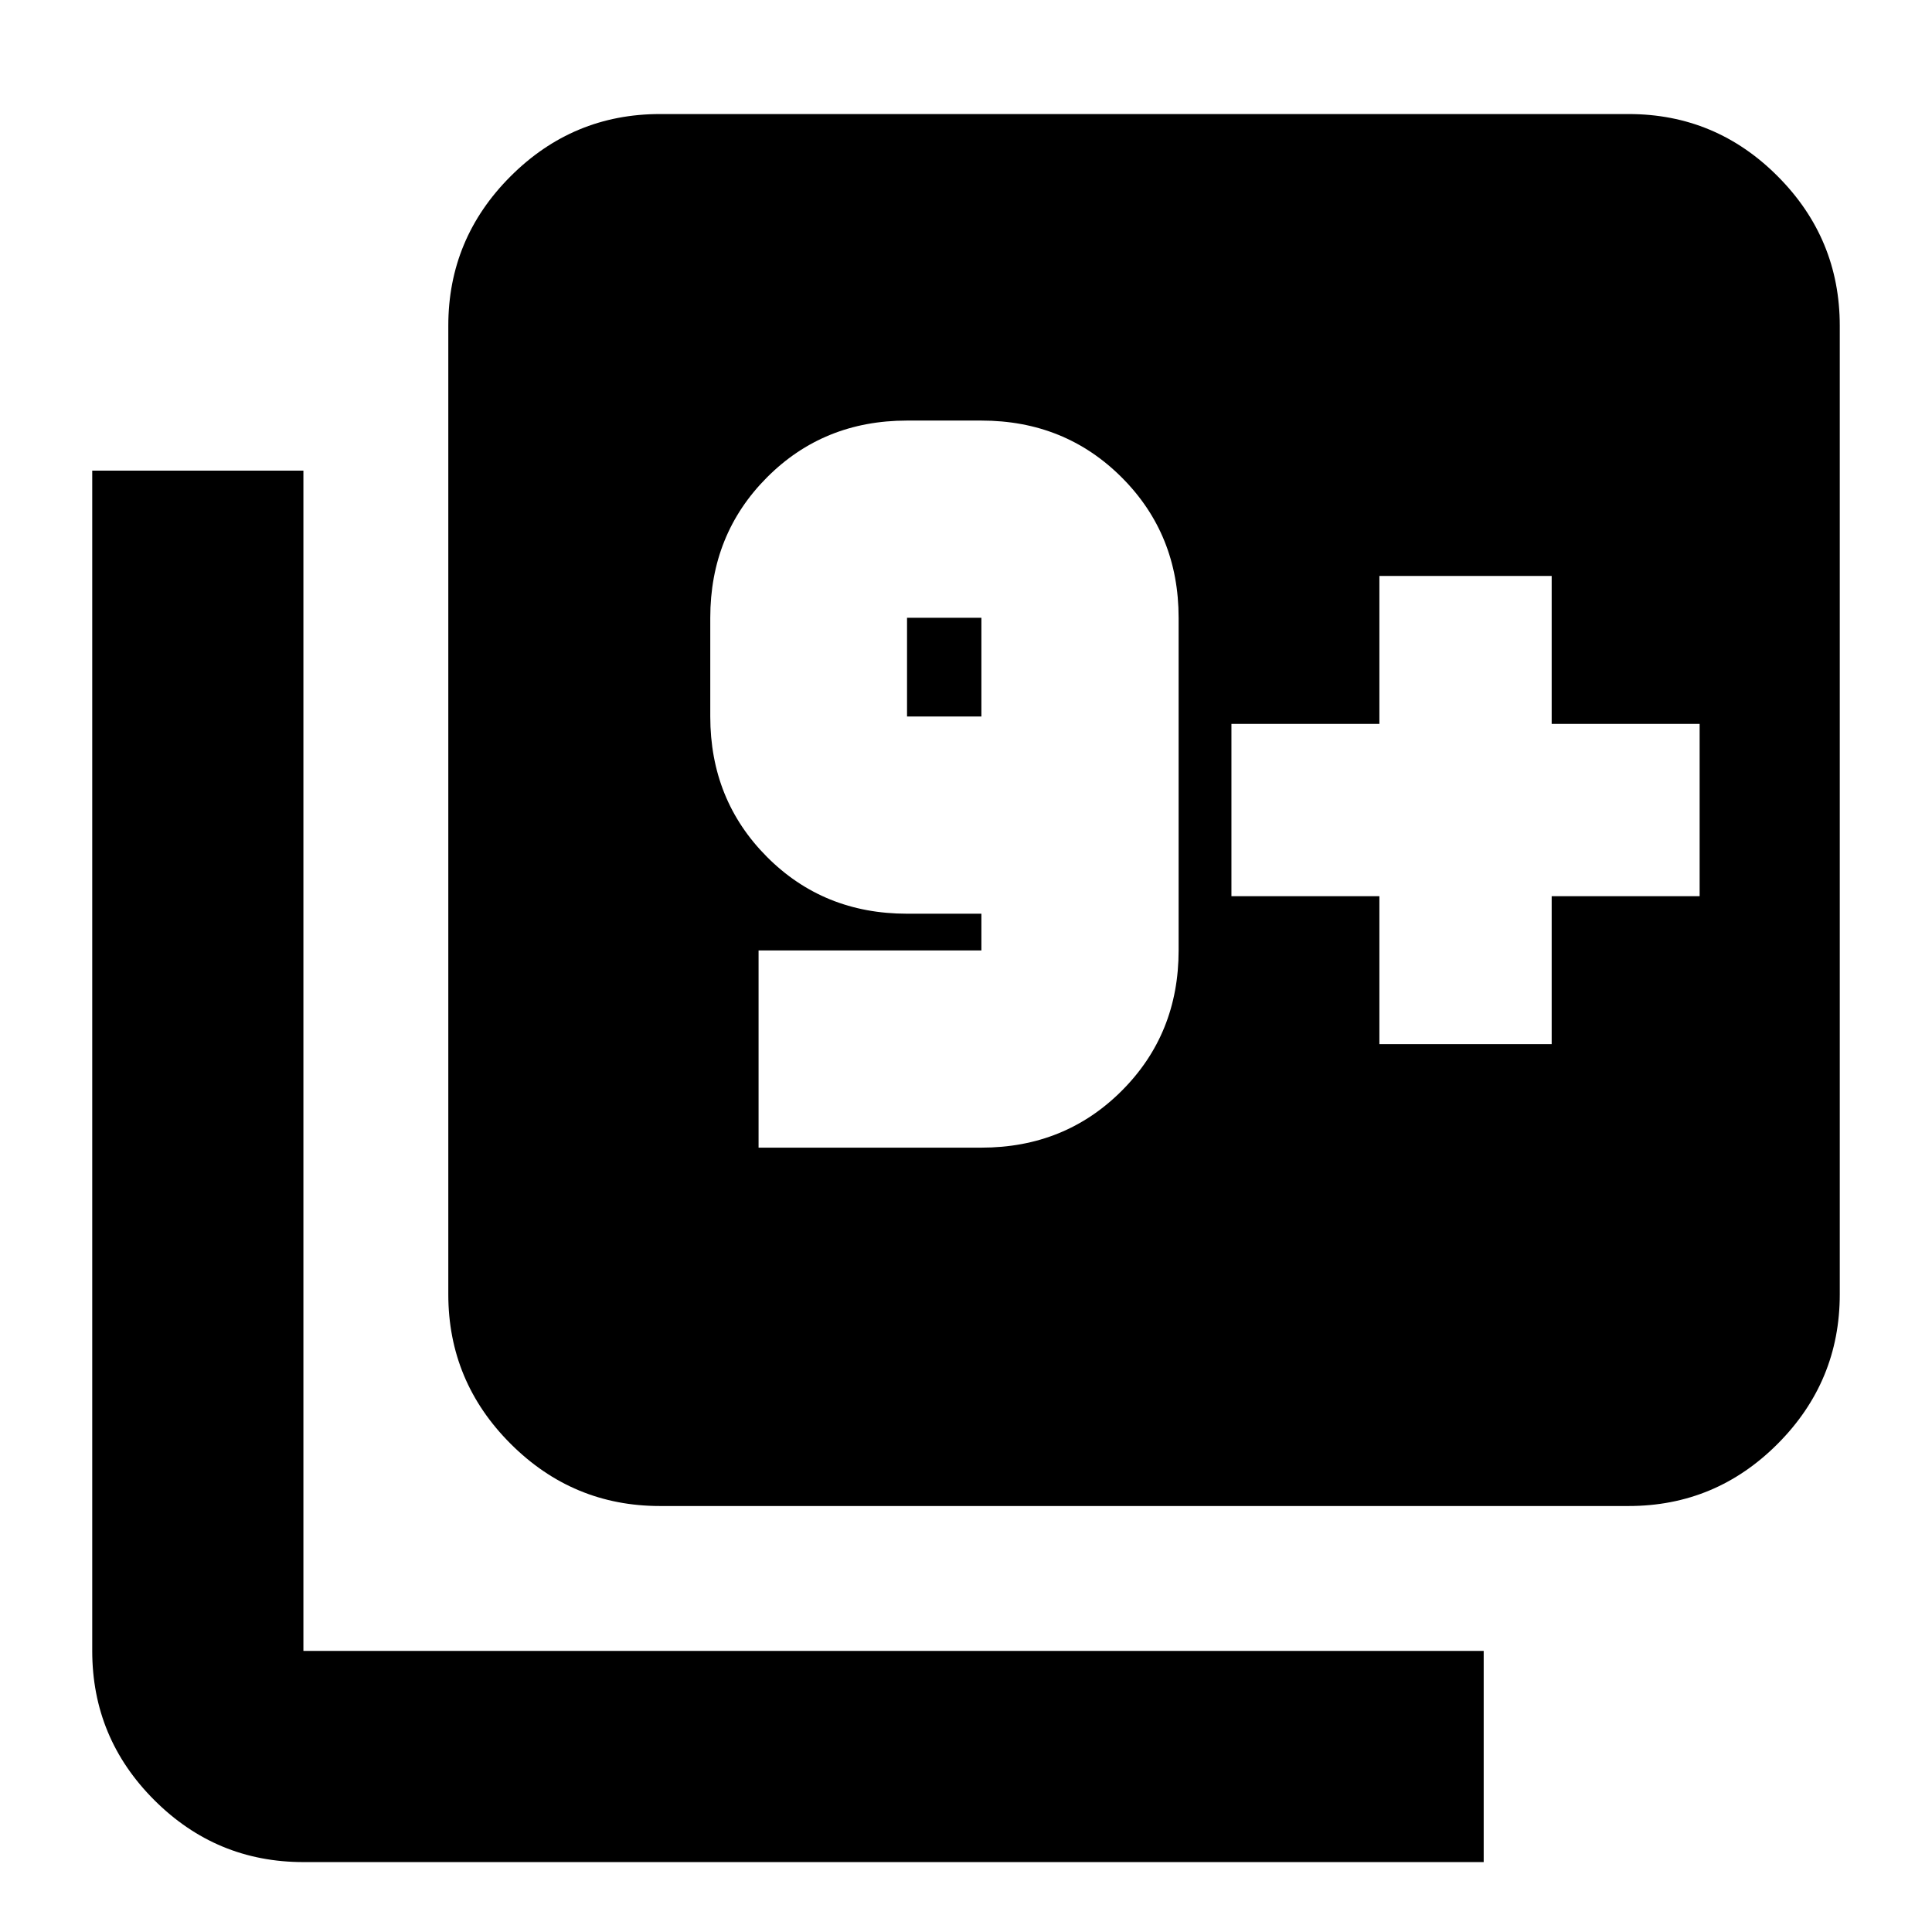 <svg xmlns="http://www.w3.org/2000/svg" height="20" viewBox="0 -960 960 960" width="20"><path d="M376.93-389.74h110.72q41.48 0 69.74-28.26 28.26-28.26 28.26-69.74v-165.28q0-41.48-28.26-69.74-28.26-28.26-69.74-28.26H450.7q-41.48 0-69.62 28.26-28.15 28.26-28.15 69.74v49.04q0 41.48 28.15 69.74 28.14 28.26 69.62 28.26h36.95v18.24H376.93v98Zm110.72-214.24H450.7v-49.04h36.95v49.04ZM327.93-211.67q-43.29 0-74.23-30.94-30.94-30.94-30.94-74.24v-481.3q0-43.3 30.94-74.24 30.94-30.94 74.23-30.94h481.31q43.29 0 74.11 30.94t30.82 74.24v481.3q0 43.3-30.82 74.24-30.82 30.94-74.11 30.94H327.93ZM150.76-34.74q-43.29 0-74.11-30.82t-30.82-74.11v-586.48h104.93v586.48h586.48v104.93H150.76Zm534.65-406.43h85.61v-73.53h73.52v-85.6h-73.52v-73.53h-85.61v73.53h-73.52v85.6h73.52v73.53Z"/></svg>
